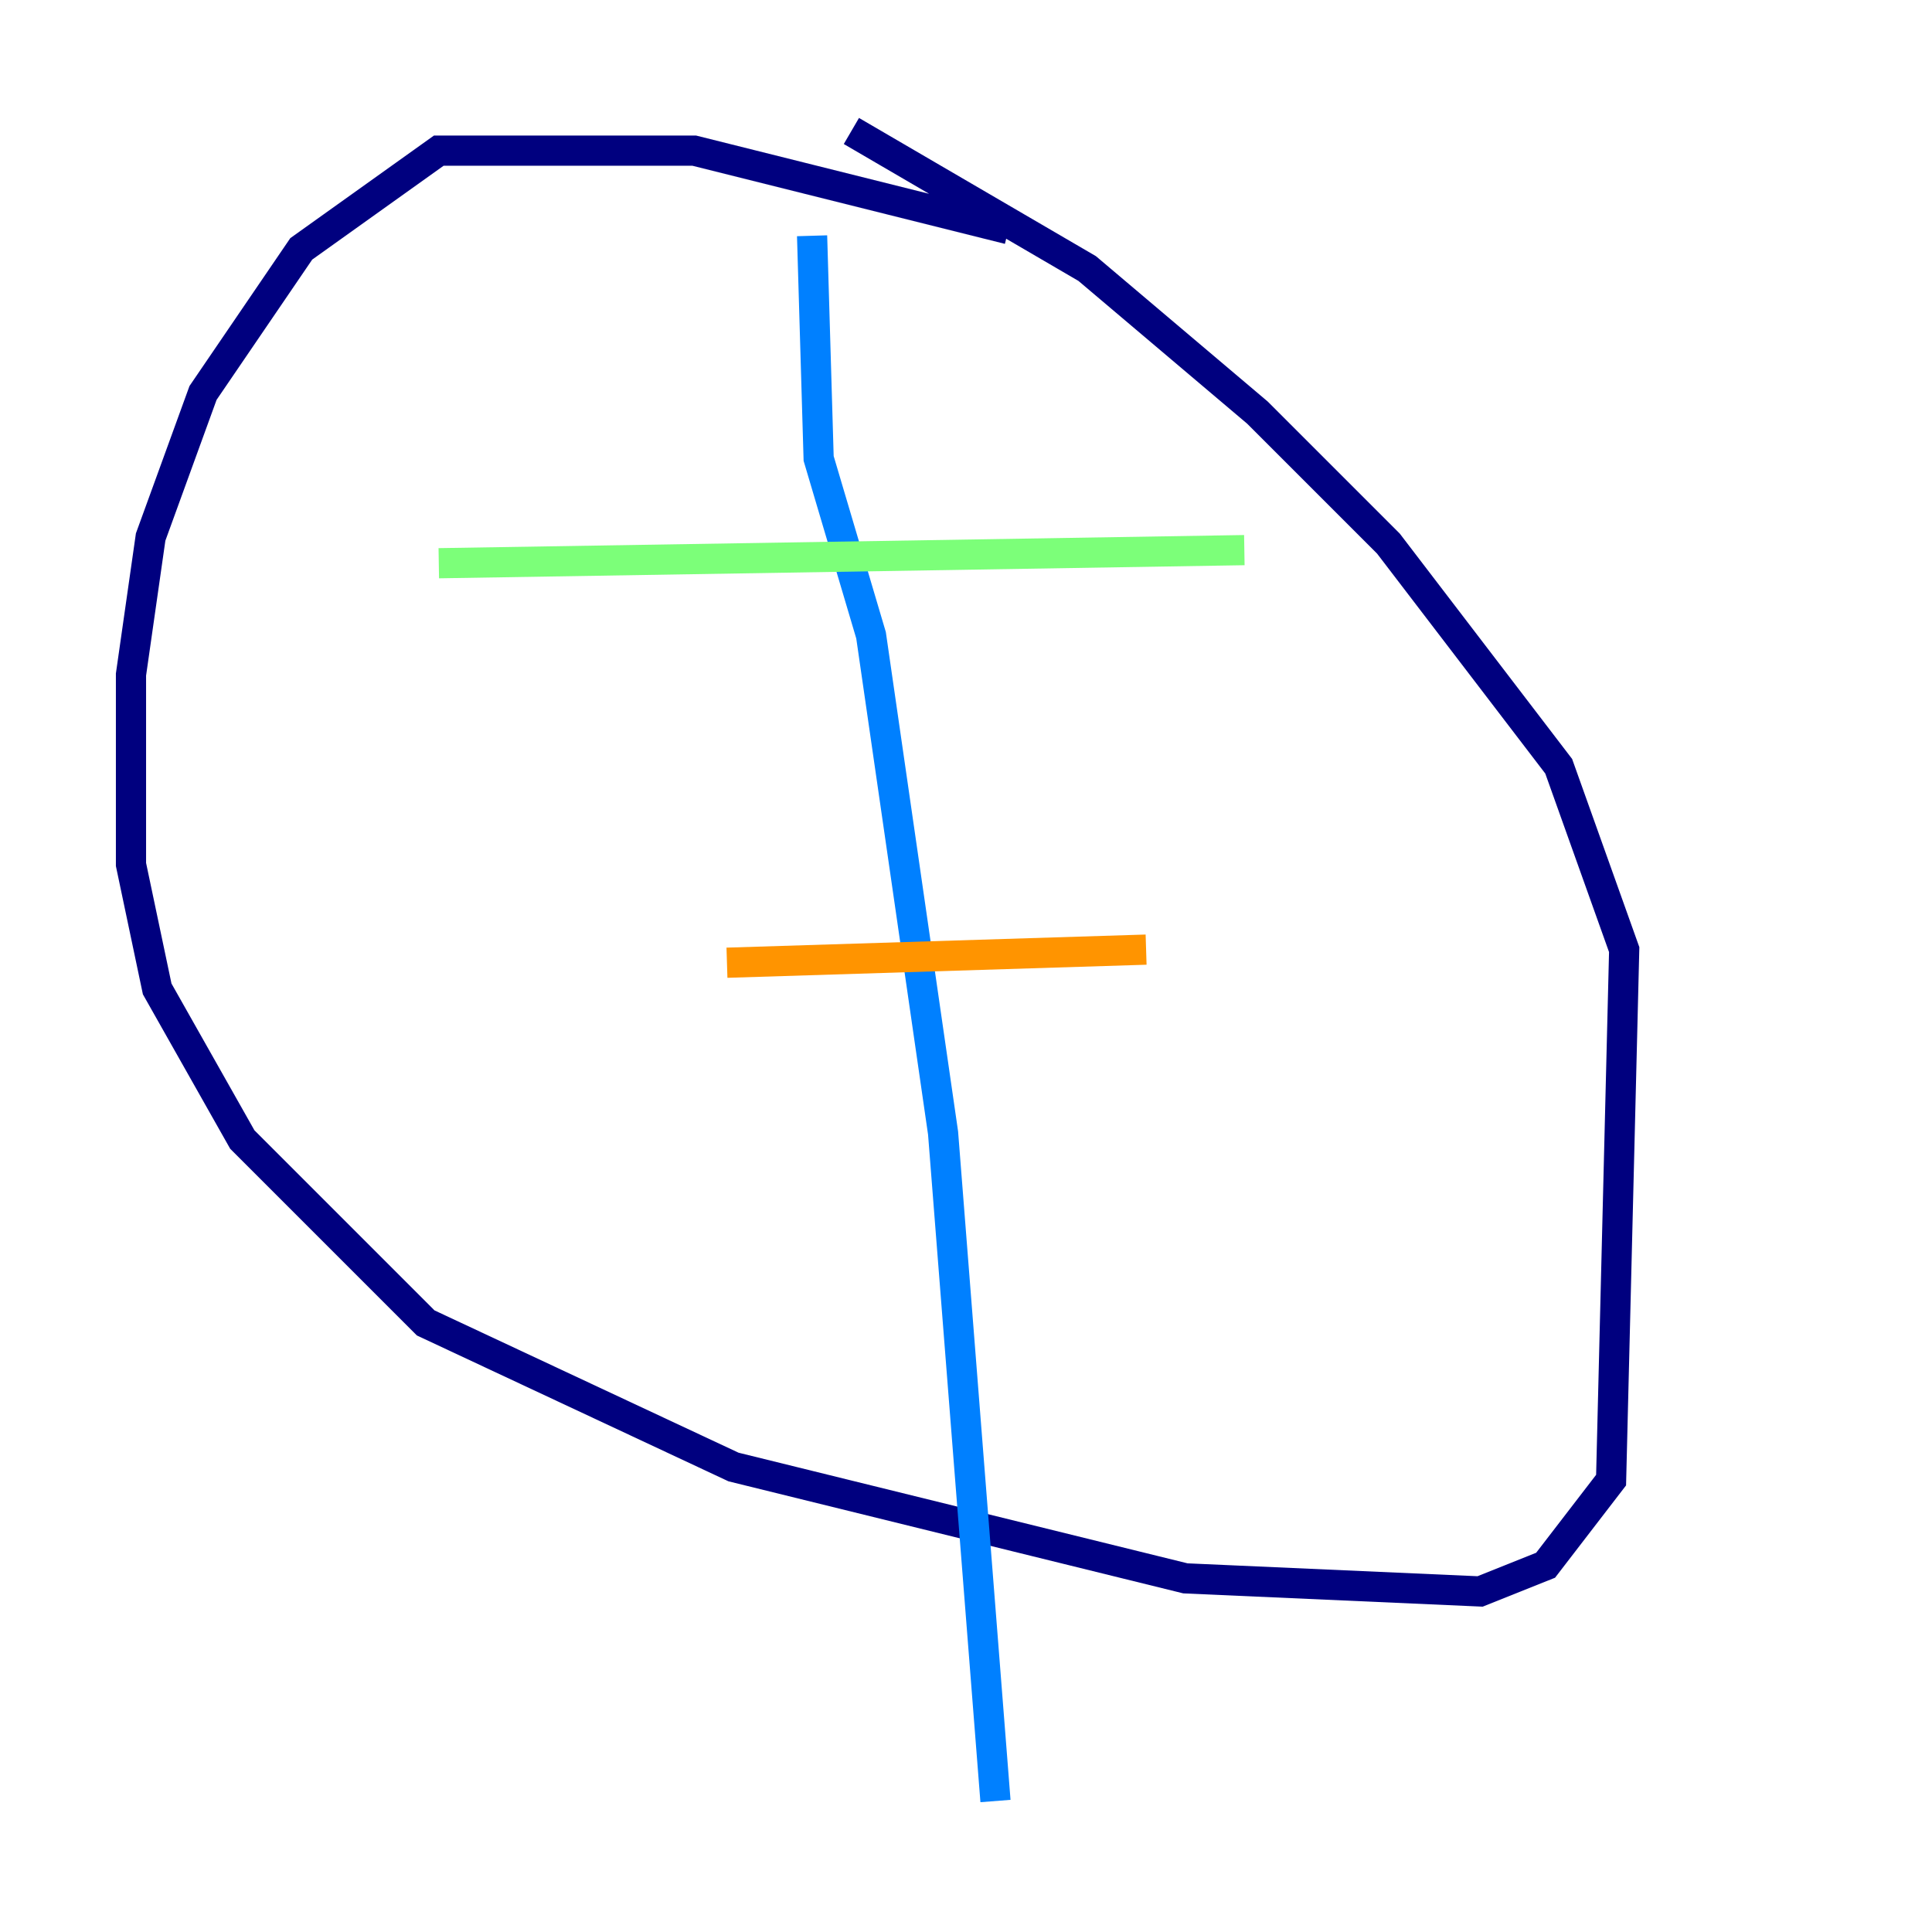 <?xml version="1.0" encoding="utf-8" ?>
<svg baseProfile="tiny" height="128" version="1.2" viewBox="0,0,128,128" width="128" xmlns="http://www.w3.org/2000/svg" xmlns:ev="http://www.w3.org/2001/xml-events" xmlns:xlink="http://www.w3.org/1999/xlink"><defs /><polyline fill="none" points="66.82,15.186 45.993,9.98 29.071,9.98 19.959,16.488 13.451,26.034 9.98,35.58 8.678,44.691 8.678,57.275 10.414,65.519 16.054,75.498 28.203,87.647 48.597,97.193 78.536,104.57 98.061,105.437 102.4,103.702 106.739,98.061 107.607,62.915 103.268,50.766 91.986,36.014 83.308,27.336 72.027,17.79 56.407,8.678" stroke="#00007f" stroke-width="2" /><polyline fill="none" points="53.803,15.62 54.237,30.373 57.709,42.088 62.481,75.064 65.953,119.322" stroke="#0080ff" stroke-width="2" /><polyline fill="none" points="29.071,37.315 82.441,36.447" stroke="#7cff79" stroke-width="2" /><polyline fill="none" points="48.163,63.783 75.932,62.915" stroke="#ff9400" stroke-width="2" /><polyline fill="none" points="48.163,87.214 48.163,87.214" stroke="#7f0000" stroke-width="2" /></svg>